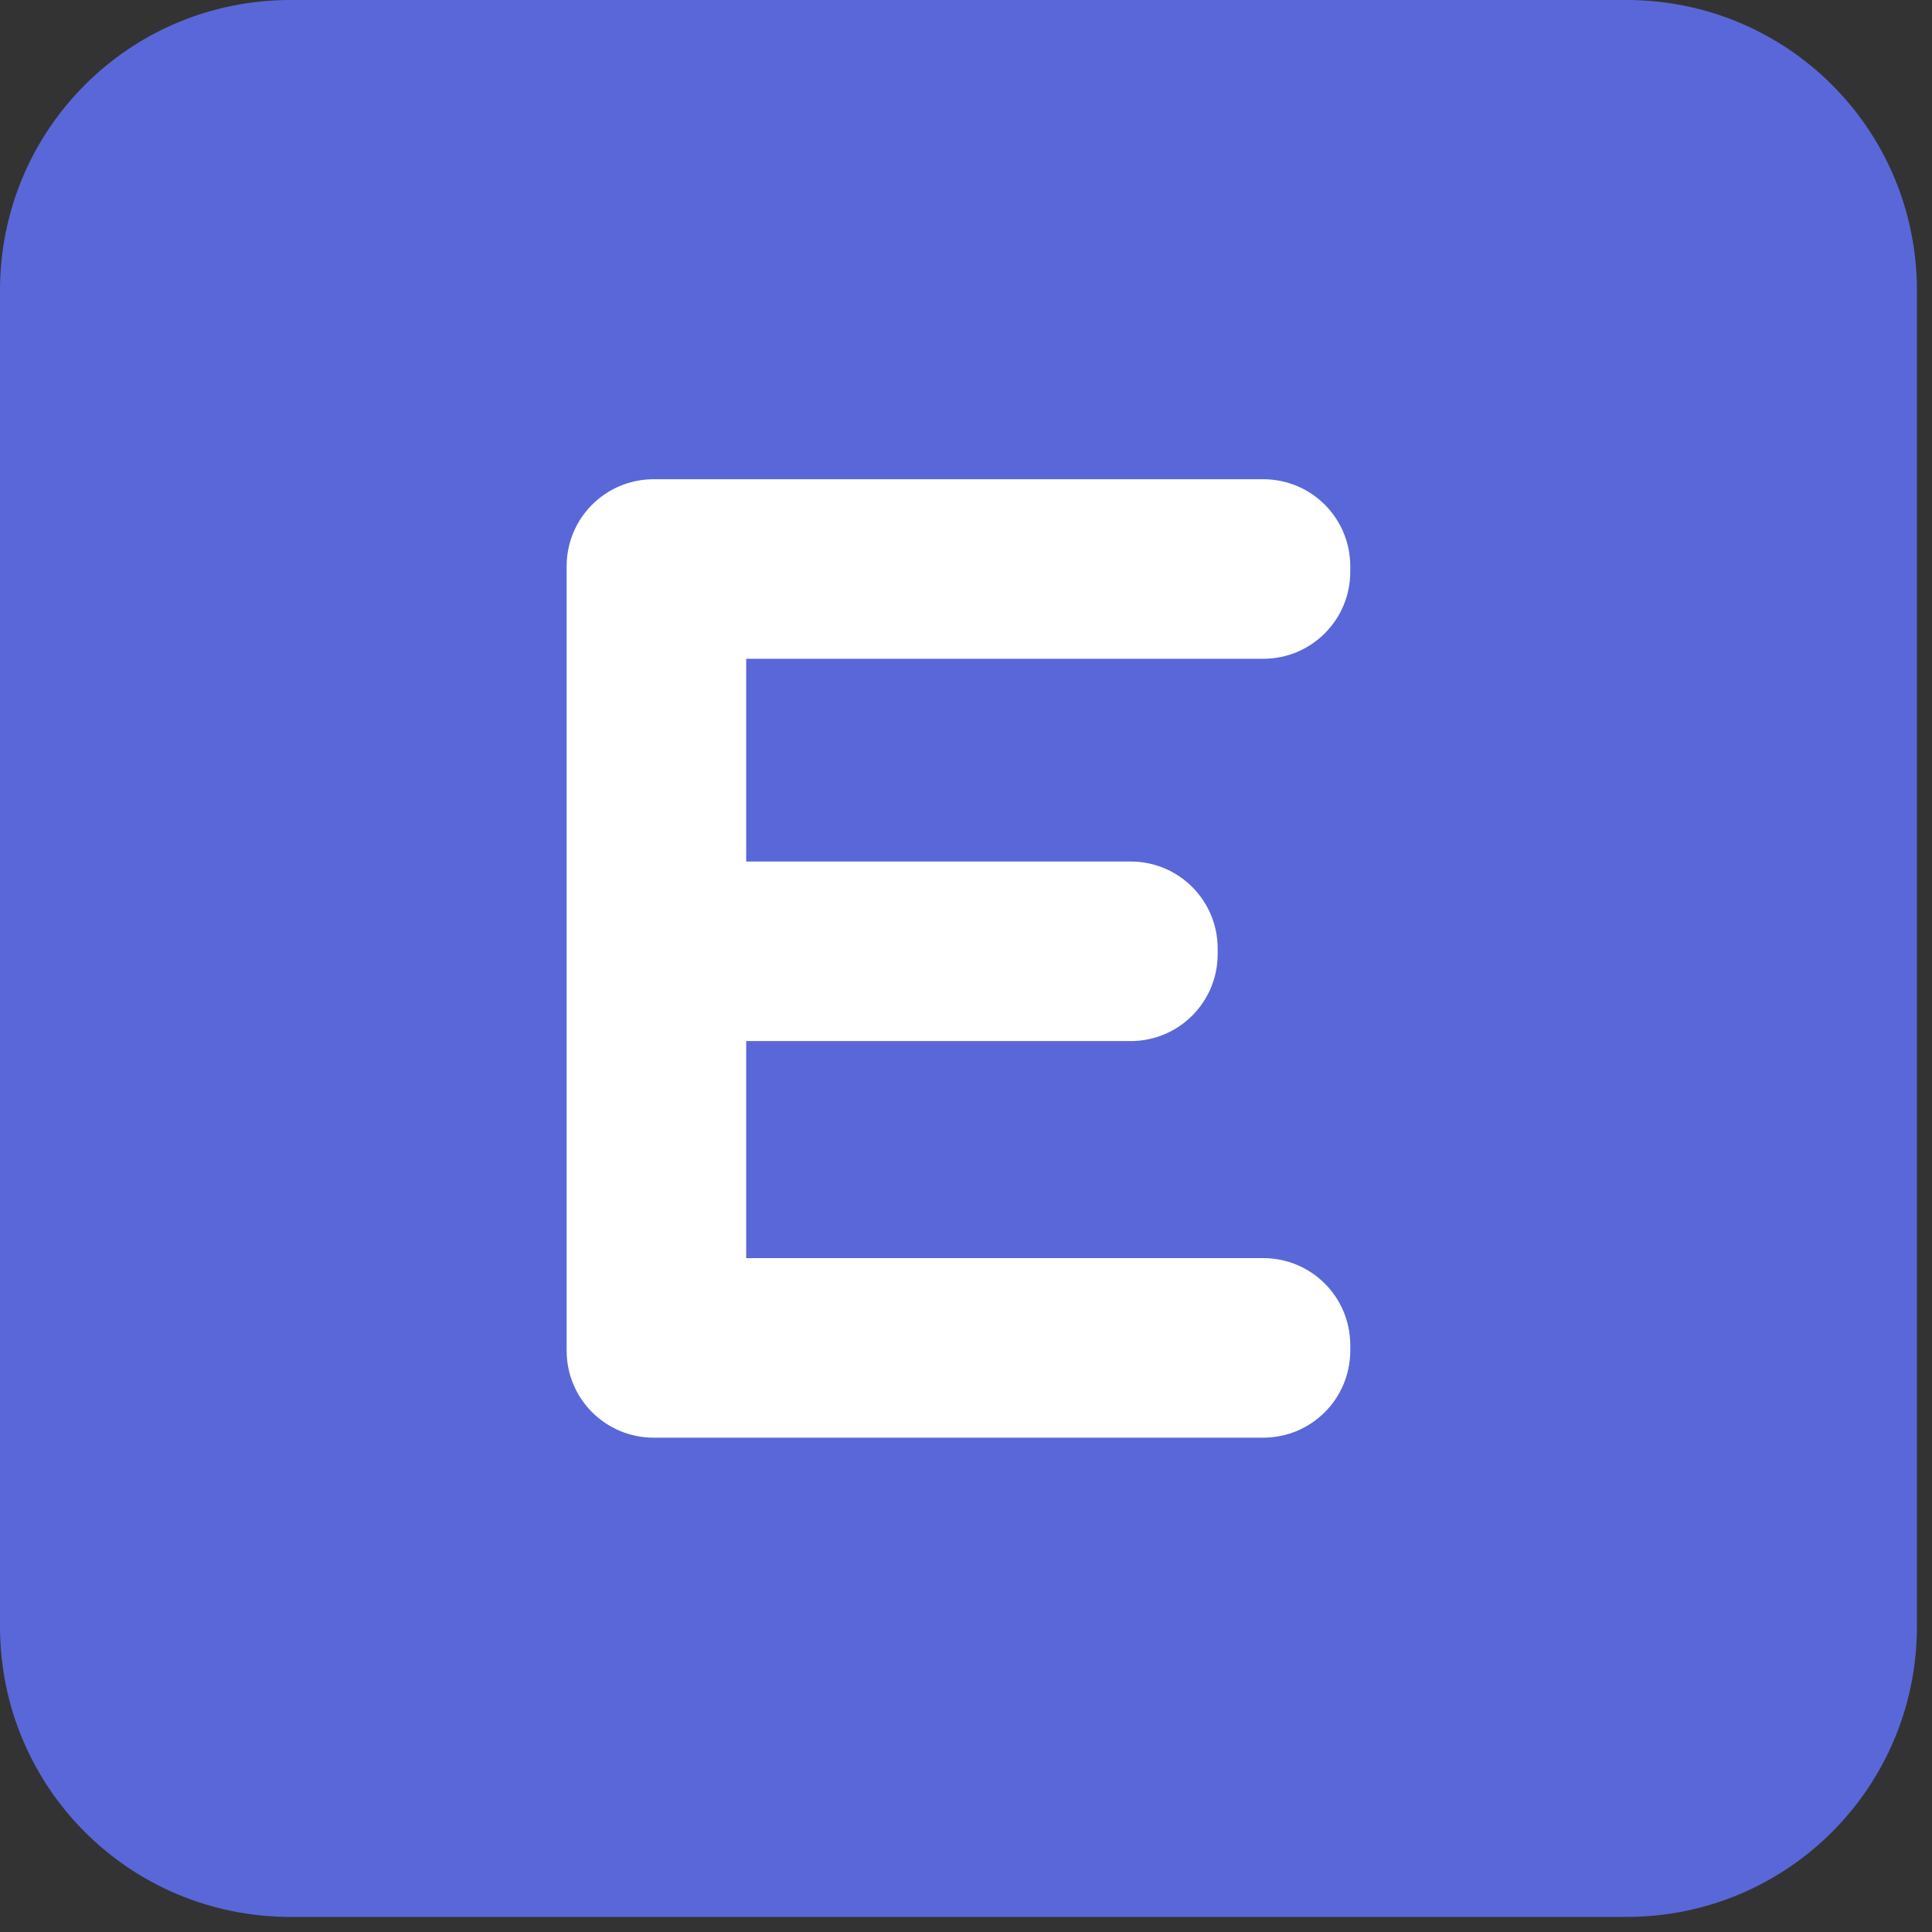<?xml version="1.0" encoding="UTF-8"?>
<svg width="88px" height="88px" viewBox="0 0 88 88" version="1.1" xmlns="http://www.w3.org/2000/svg" xmlns:xlink="http://www.w3.org/1999/xlink">
    <rect x="0" y="0" width="88" height="88" fill="#333333" stroke="none"/>
    <!-- Generator: Sketch 56.2 (81672) - https://sketch.com -->
    <title>erpnext-logo</title>
    <desc>Created with Sketch.</desc>
    <g id="Page-1" stroke="none" stroke-width="1" fill="none" fill-rule="evenodd">
        <g id="erpnext-logo" fill-rule="nonzero">
            <path d="M74.083,8.65999998e-07 C81.412,8.65999998e-07 87.313,5.9 87.313,13.229 L87.313,74.083 C87.313,81.412 81.412,87.313 74.083,87.313 L13.229,87.313 C5.9,87.313 2.3949e-05,81.412 2.3949e-05,74.083 L2.3949e-05,13.229 C2.3949e-05,5.9 5.9,8.65999998e-07 13.229,8.65999998e-07 L74.083,8.65999998e-07 Z" id="Box" fill="#5A67D8"></path>
            <path d="M29.778,21.828 C29.503,21.828 29.235,21.856 28.976,21.909 C28.717,21.961 28.468,22.039 28.23,22.139 C28.111,22.189 27.996,22.245 27.883,22.306 C27.658,22.428 27.447,22.571 27.251,22.732 C26.369,23.459 25.809,24.56 25.809,25.797 L25.809,26.039 L25.809,61.274 L25.809,61.515 C25.809,63.714 27.579,65.484 29.778,65.484 L57.535,65.484 C59.733,65.484 61.503,63.714 61.503,61.515 L61.503,61.274 C61.503,59.075 59.733,57.305 57.535,57.305 L33.988,57.305 L33.988,47.42 L51.496,47.42 C53.694,47.42 55.464,45.65 55.464,43.451 L55.464,43.21 C55.464,41.011 53.694,39.241 51.496,39.241 L33.988,39.241 L33.988,30.007 L57.535,30.007 C59.733,30.007 61.503,28.237 61.503,26.039 L61.503,25.797 C61.503,23.598 59.733,21.828 57.535,21.828 L29.778,21.828 Z" id="E" fill="#FFFFFF"></path>
        </g>
    </g>
</svg>